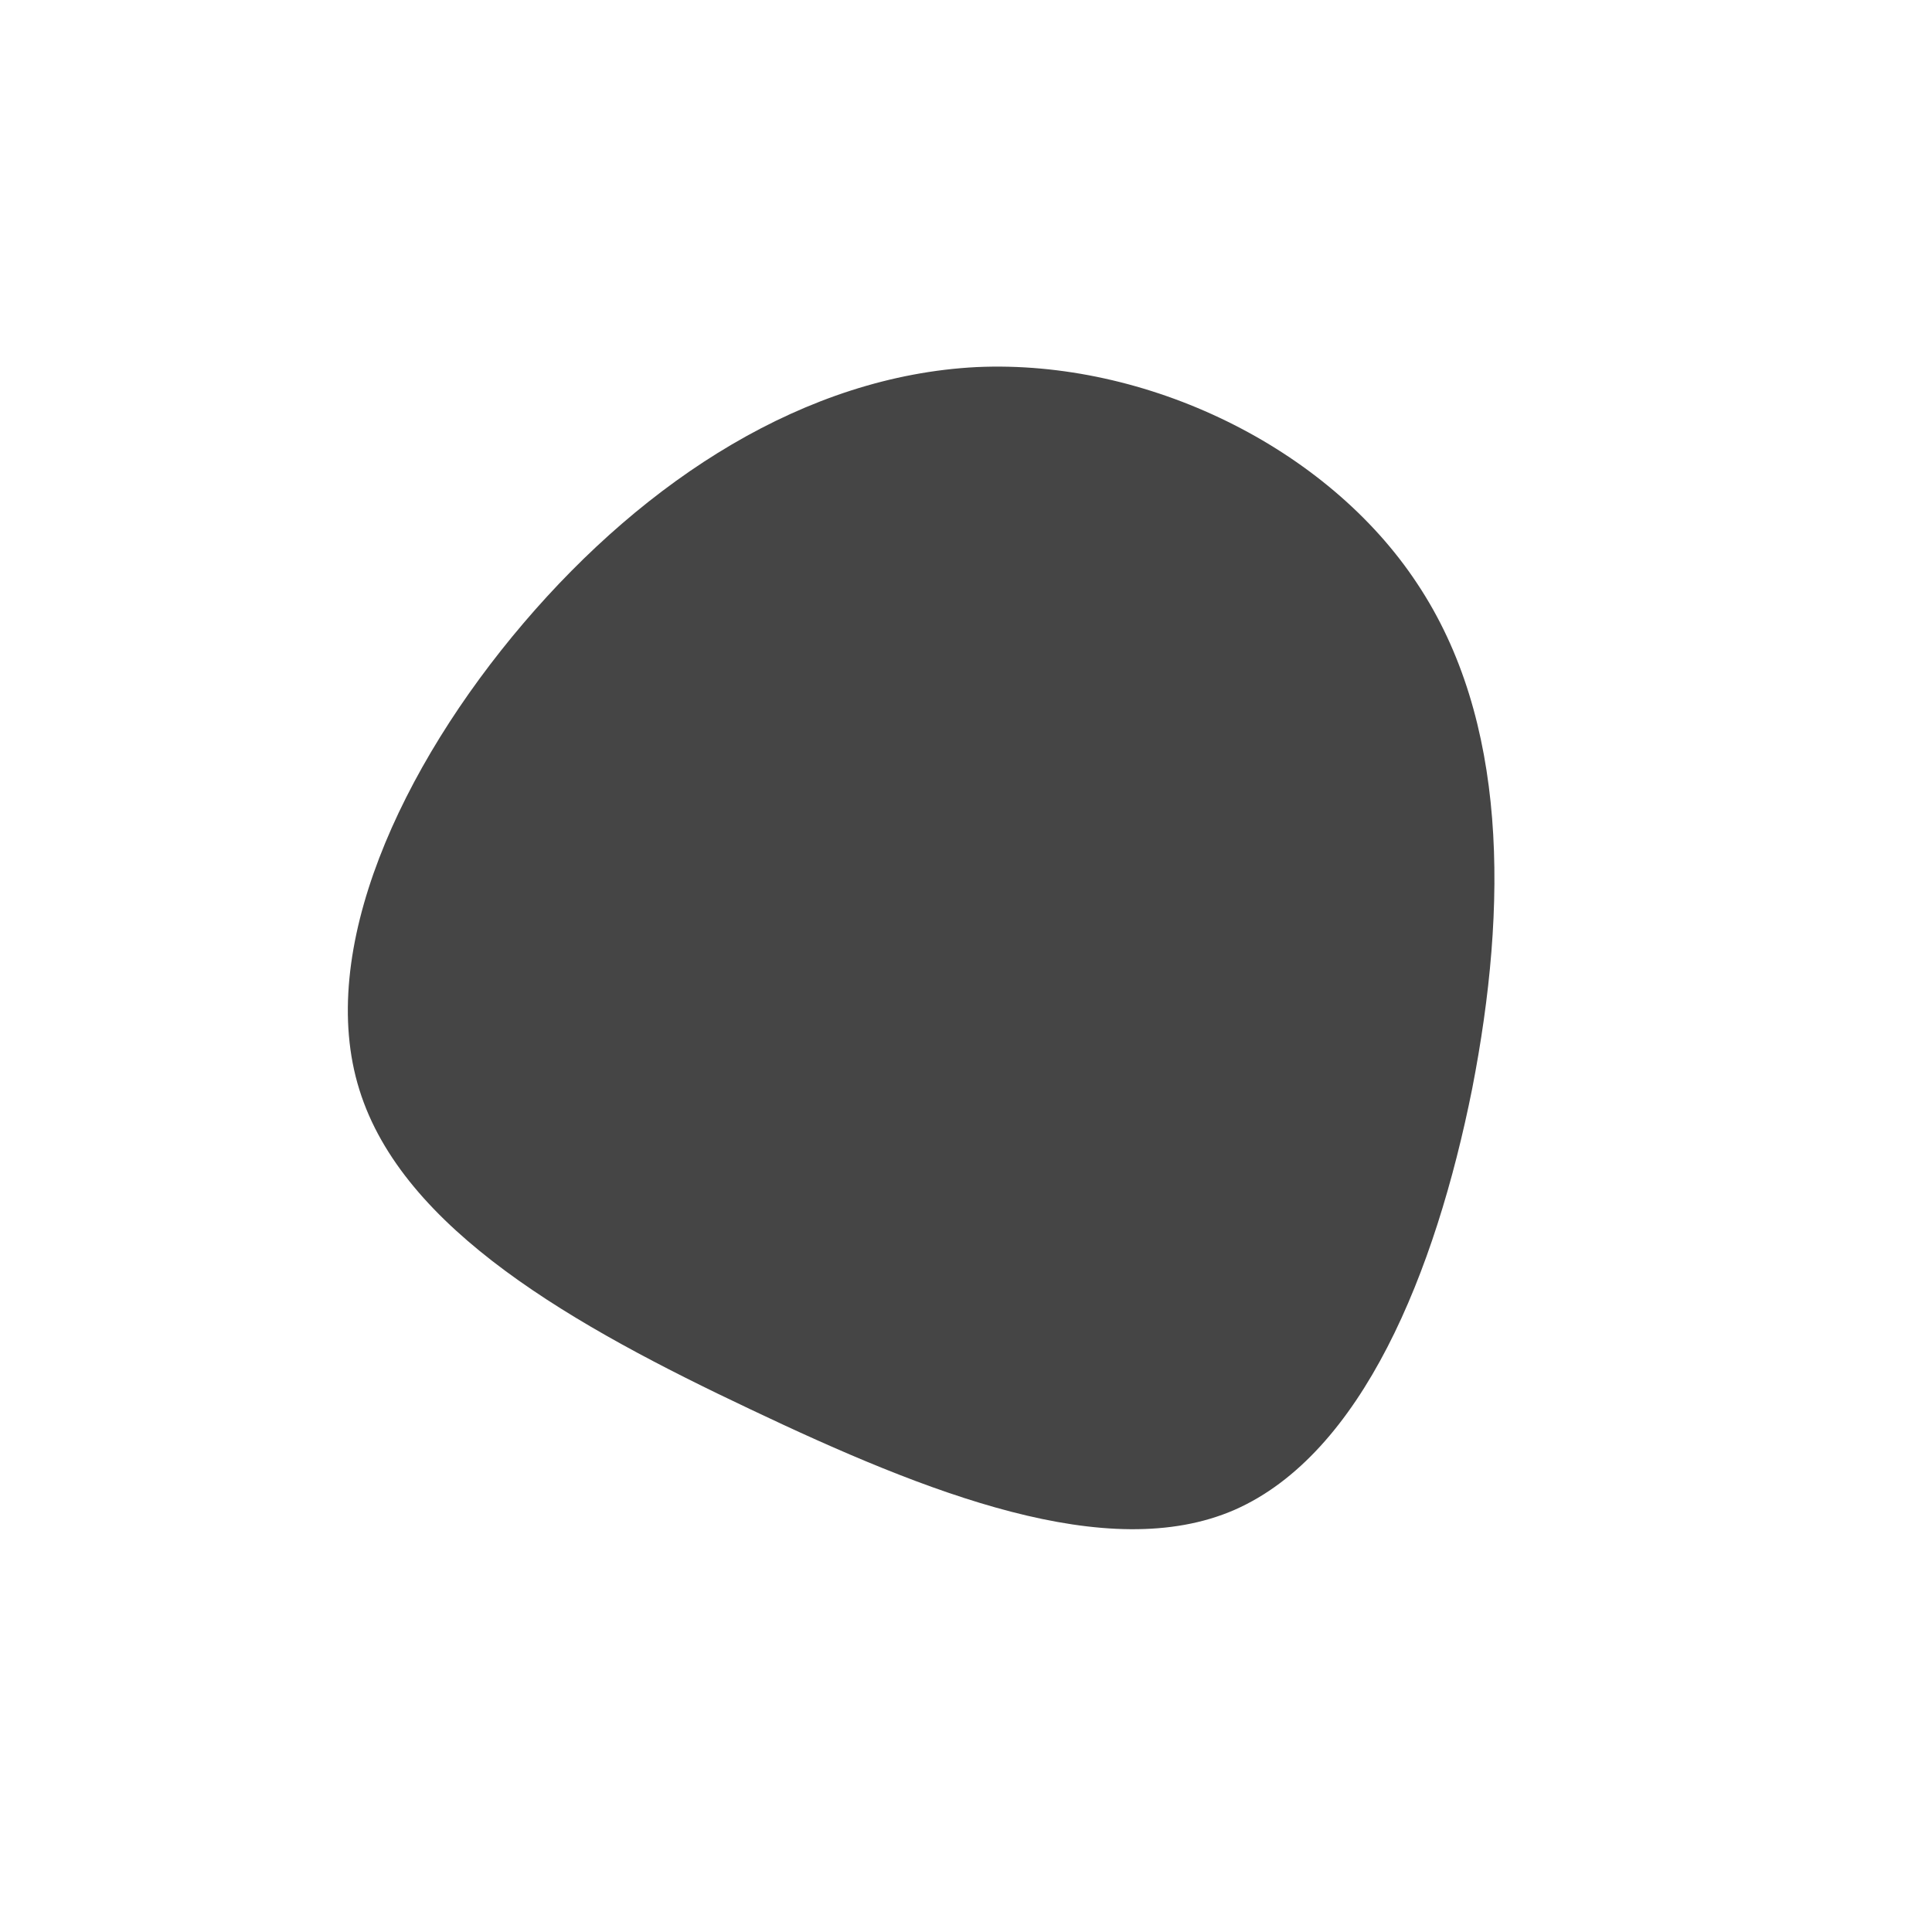 <?xml version="1.0" standalone="no"?>
<svg viewBox="0 0 200 200" xmlns="http://www.w3.org/2000/svg">
  <path fill="#454545" d="M46.7,-39.6C56.1,-25.5,56.1,-6.3,52.4,12.7C48.6,31.7,41,50.5,27.8,56.3C14.7,62,-4,54.6,-22.3,45.9C-40.5,37.3,-58.3,27.3,-62.8,12.8C-67.3,-1.6,-58.5,-20.6,-45.8,-35.5C-33.1,-50.4,-16.6,-61.1,1.1,-62C18.7,-62.8,37.4,-53.7,46.7,-39.6Z" transform="translate(100 100)" />
</svg>
